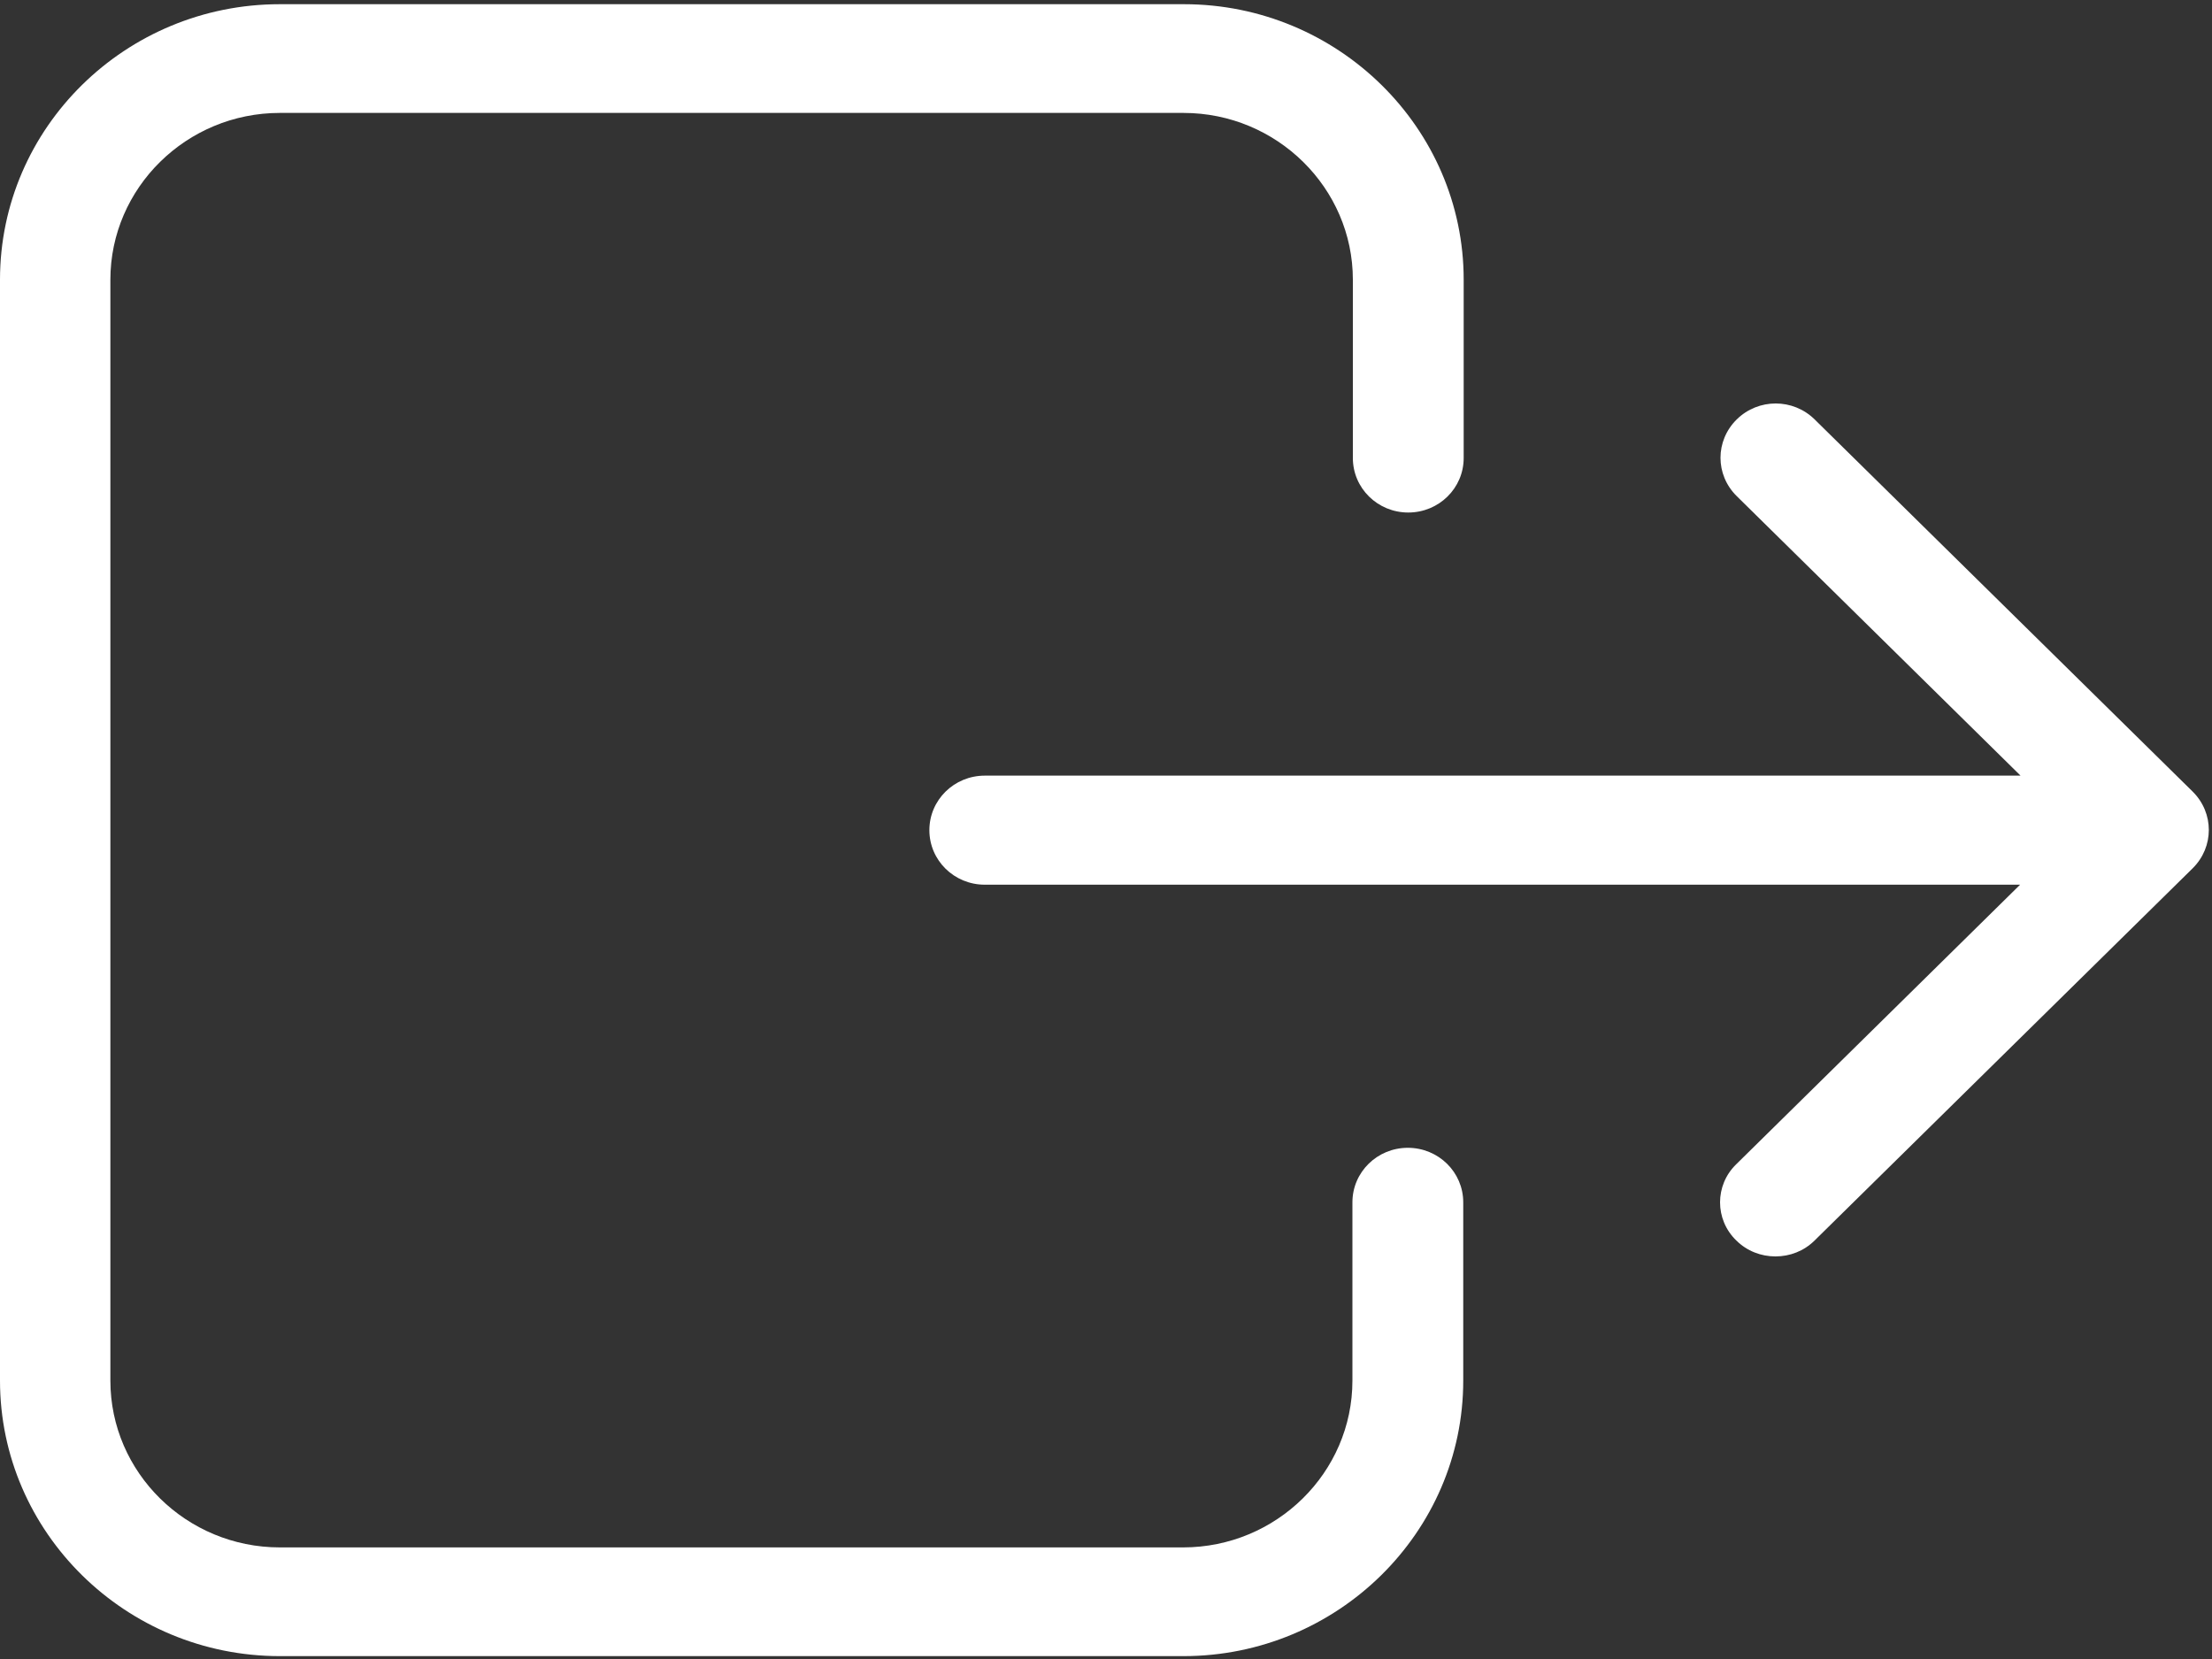 <?xml version="1.0" encoding="UTF-8" standalone="no"?>
<svg width="20px" height="15px" viewBox="0 0 20 15" version="1.1" xmlns="http://www.w3.org/2000/svg" xmlns:xlink="http://www.w3.org/1999/xlink">
    <rect x="0" y="0" width="20" height="15" fill="#333333" stroke="none"/>
    <!-- Generator: Sketch 45 (43475) - http://www.bohemiancoding.com/sketch -->
    <title>logout</title>
    <desc>Created with Sketch.</desc>
    <defs></defs>
    <g id="Symbols" stroke="none" stroke-width="1" fill="none" fill-rule="evenodd">
        <g id="testata" transform="translate(-1367, -35)" fill-rule="nonzero" fill="#FFFFFF">
            <g id="logout">
                <g transform="translate(1367, 35)">
                    <g id="Group">
                        <path d="M0,2.529 L0,12.483 C0,13.855 1.136,14.974 2.53,14.974 L10.701,14.974 C12.094,14.974 13.23,13.855 13.23,12.483 L13.23,10.871 C13.23,10.598 13.006,10.378 12.729,10.378 C12.452,10.378 12.228,10.598 12.228,10.871 L12.228,12.483 C12.228,13.314 11.54,13.991 10.697,13.991 L2.53,13.991 C1.686,13.991 0.998,13.314 0.998,12.483 L0.998,2.529 C0.998,1.699 1.686,1.021 2.53,1.021 L10.701,1.021 C11.544,1.021 12.232,1.699 12.232,2.529 L12.232,4.141 C12.232,4.414 12.456,4.634 12.733,4.634 C13.01,4.634 13.234,4.414 13.234,4.141 L13.234,2.529 C13.234,1.157 12.098,0.038 10.705,0.038 L2.53,0.038 C1.136,0.038 0,1.153 0,2.529 Z" id="Shape"></path>
                        <path d="M15.699,11.216 C15.796,11.312 15.923,11.36 16.053,11.36 C16.183,11.36 16.31,11.312 16.407,11.216 L19.825,7.851 C20.02,7.658 20.02,7.35 19.825,7.157 L16.407,3.792 C16.212,3.6 15.898,3.6 15.703,3.792 C15.507,3.985 15.507,4.293 15.703,4.486 L18.269,7.013 L8.904,7.013 C8.627,7.013 8.403,7.233 8.403,7.506 C8.403,7.779 8.627,7.999 8.904,7.999 L18.265,7.999 L15.699,10.526 C15.503,10.715 15.503,11.027 15.699,11.216 Z" id="Shape"></path>
                    </g>
                </g>
            </g>
        </g>
    </g>
</svg>